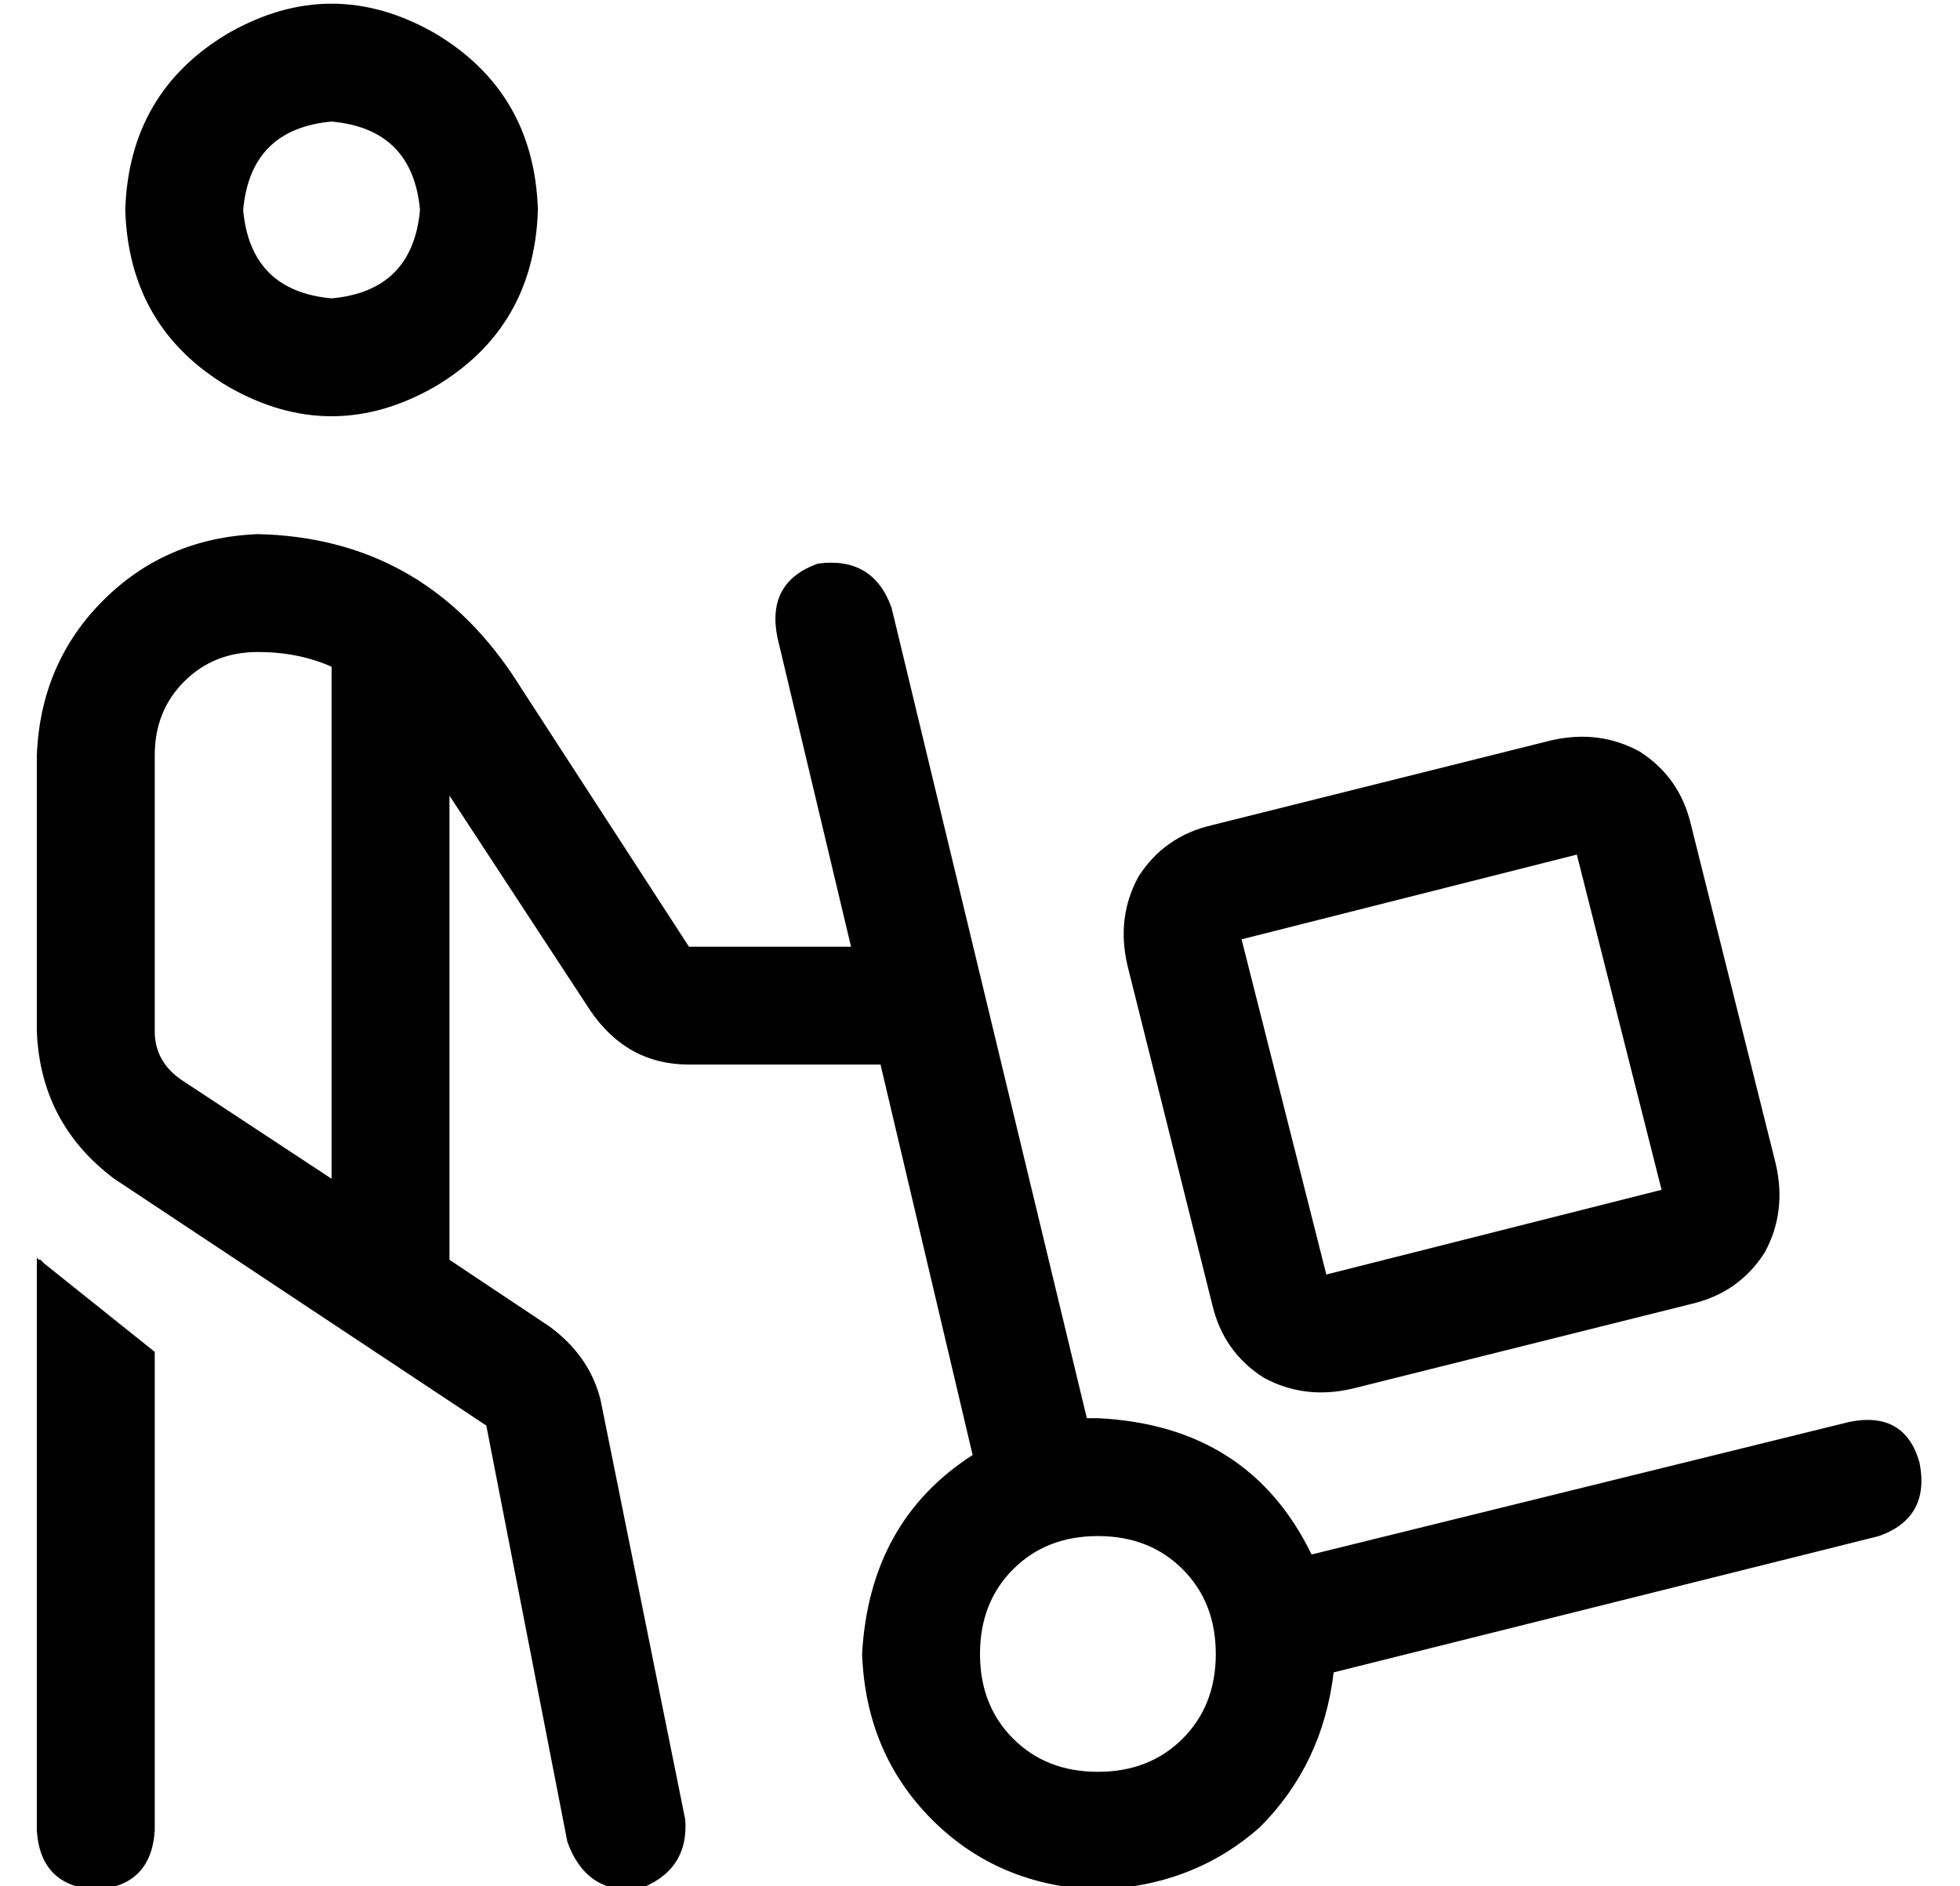 <?xml version="1.0" standalone="no"?>
<!DOCTYPE svg PUBLIC "-//W3C//DTD SVG 1.1//EN" "http://www.w3.org/Graphics/SVG/1.1/DTD/svg11.dtd" >
<svg xmlns="http://www.w3.org/2000/svg" xmlns:xlink="http://www.w3.org/1999/xlink" version="1.1" viewBox="-10 -40 532 512">
   <path fill="currentColor"
d="M56 17q2 -22 24 -24q22 2 24 24q-2 22 -24 24q-22 -2 -24 -24v0zM136 17q-1 -32 -28 -48q-28 -16 -56 0q-27 16 -28 48q1 32 28 48q28 16 56 0q27 -16 28 -48v0zM0 457q1 15 16 16q15 -1 16 -16v-130v0l-30 -24v0l-1 -1q-1 0 -1 -1v156v0zM60 137q11 0 20 4v139v0
l-41 -27v0q-7 -5 -7 -13v-75v0q0 -12 8 -20t20 -8v0zM112 176l38 58l-38 -58l38 58q10 15 27 15h52v0l25 106v0q-28 18 -30 54q1 27 19 45t45 19q26 -1 44 -17q17 -17 20 -42l148 -37v0q14 -5 11 -20q-4 -14 -19 -11l-146 36v0q-17 -35 -58 -37h-3l-53 -220v0
q-5 -14 -20 -12q-14 5 -11 20l20 84v0h-44v0l-48 -74v0q-25 -37 -69 -38q-25 1 -42 18t-18 42v75v0q1 25 21 40l101 67v0l22 113v0q5 14 19 13q14 -5 13 -19l-23 -114v0q-3 -12 -14 -20l-27 -18v0v-126v0zM256 409q0 -14 9 -23v0v0q9 -9 23 -9t23 9t9 23t-9 23t-23 9t-23 -9
t-9 -23v0zM441 283l-91 23l91 -23l-91 23l-23 -91v0l91 -23v0l23 91v0zM472 276l-23 -92l23 92l-23 -92q-3 -13 -14 -20q-11 -6 -24 -3l-92 23v0q-13 3 -20 14q-6 11 -3 24l23 92v0q3 13 14 20q11 6 24 3l92 -23v0q13 -3 20 -14q6 -11 3 -24v0z" />
</svg>
